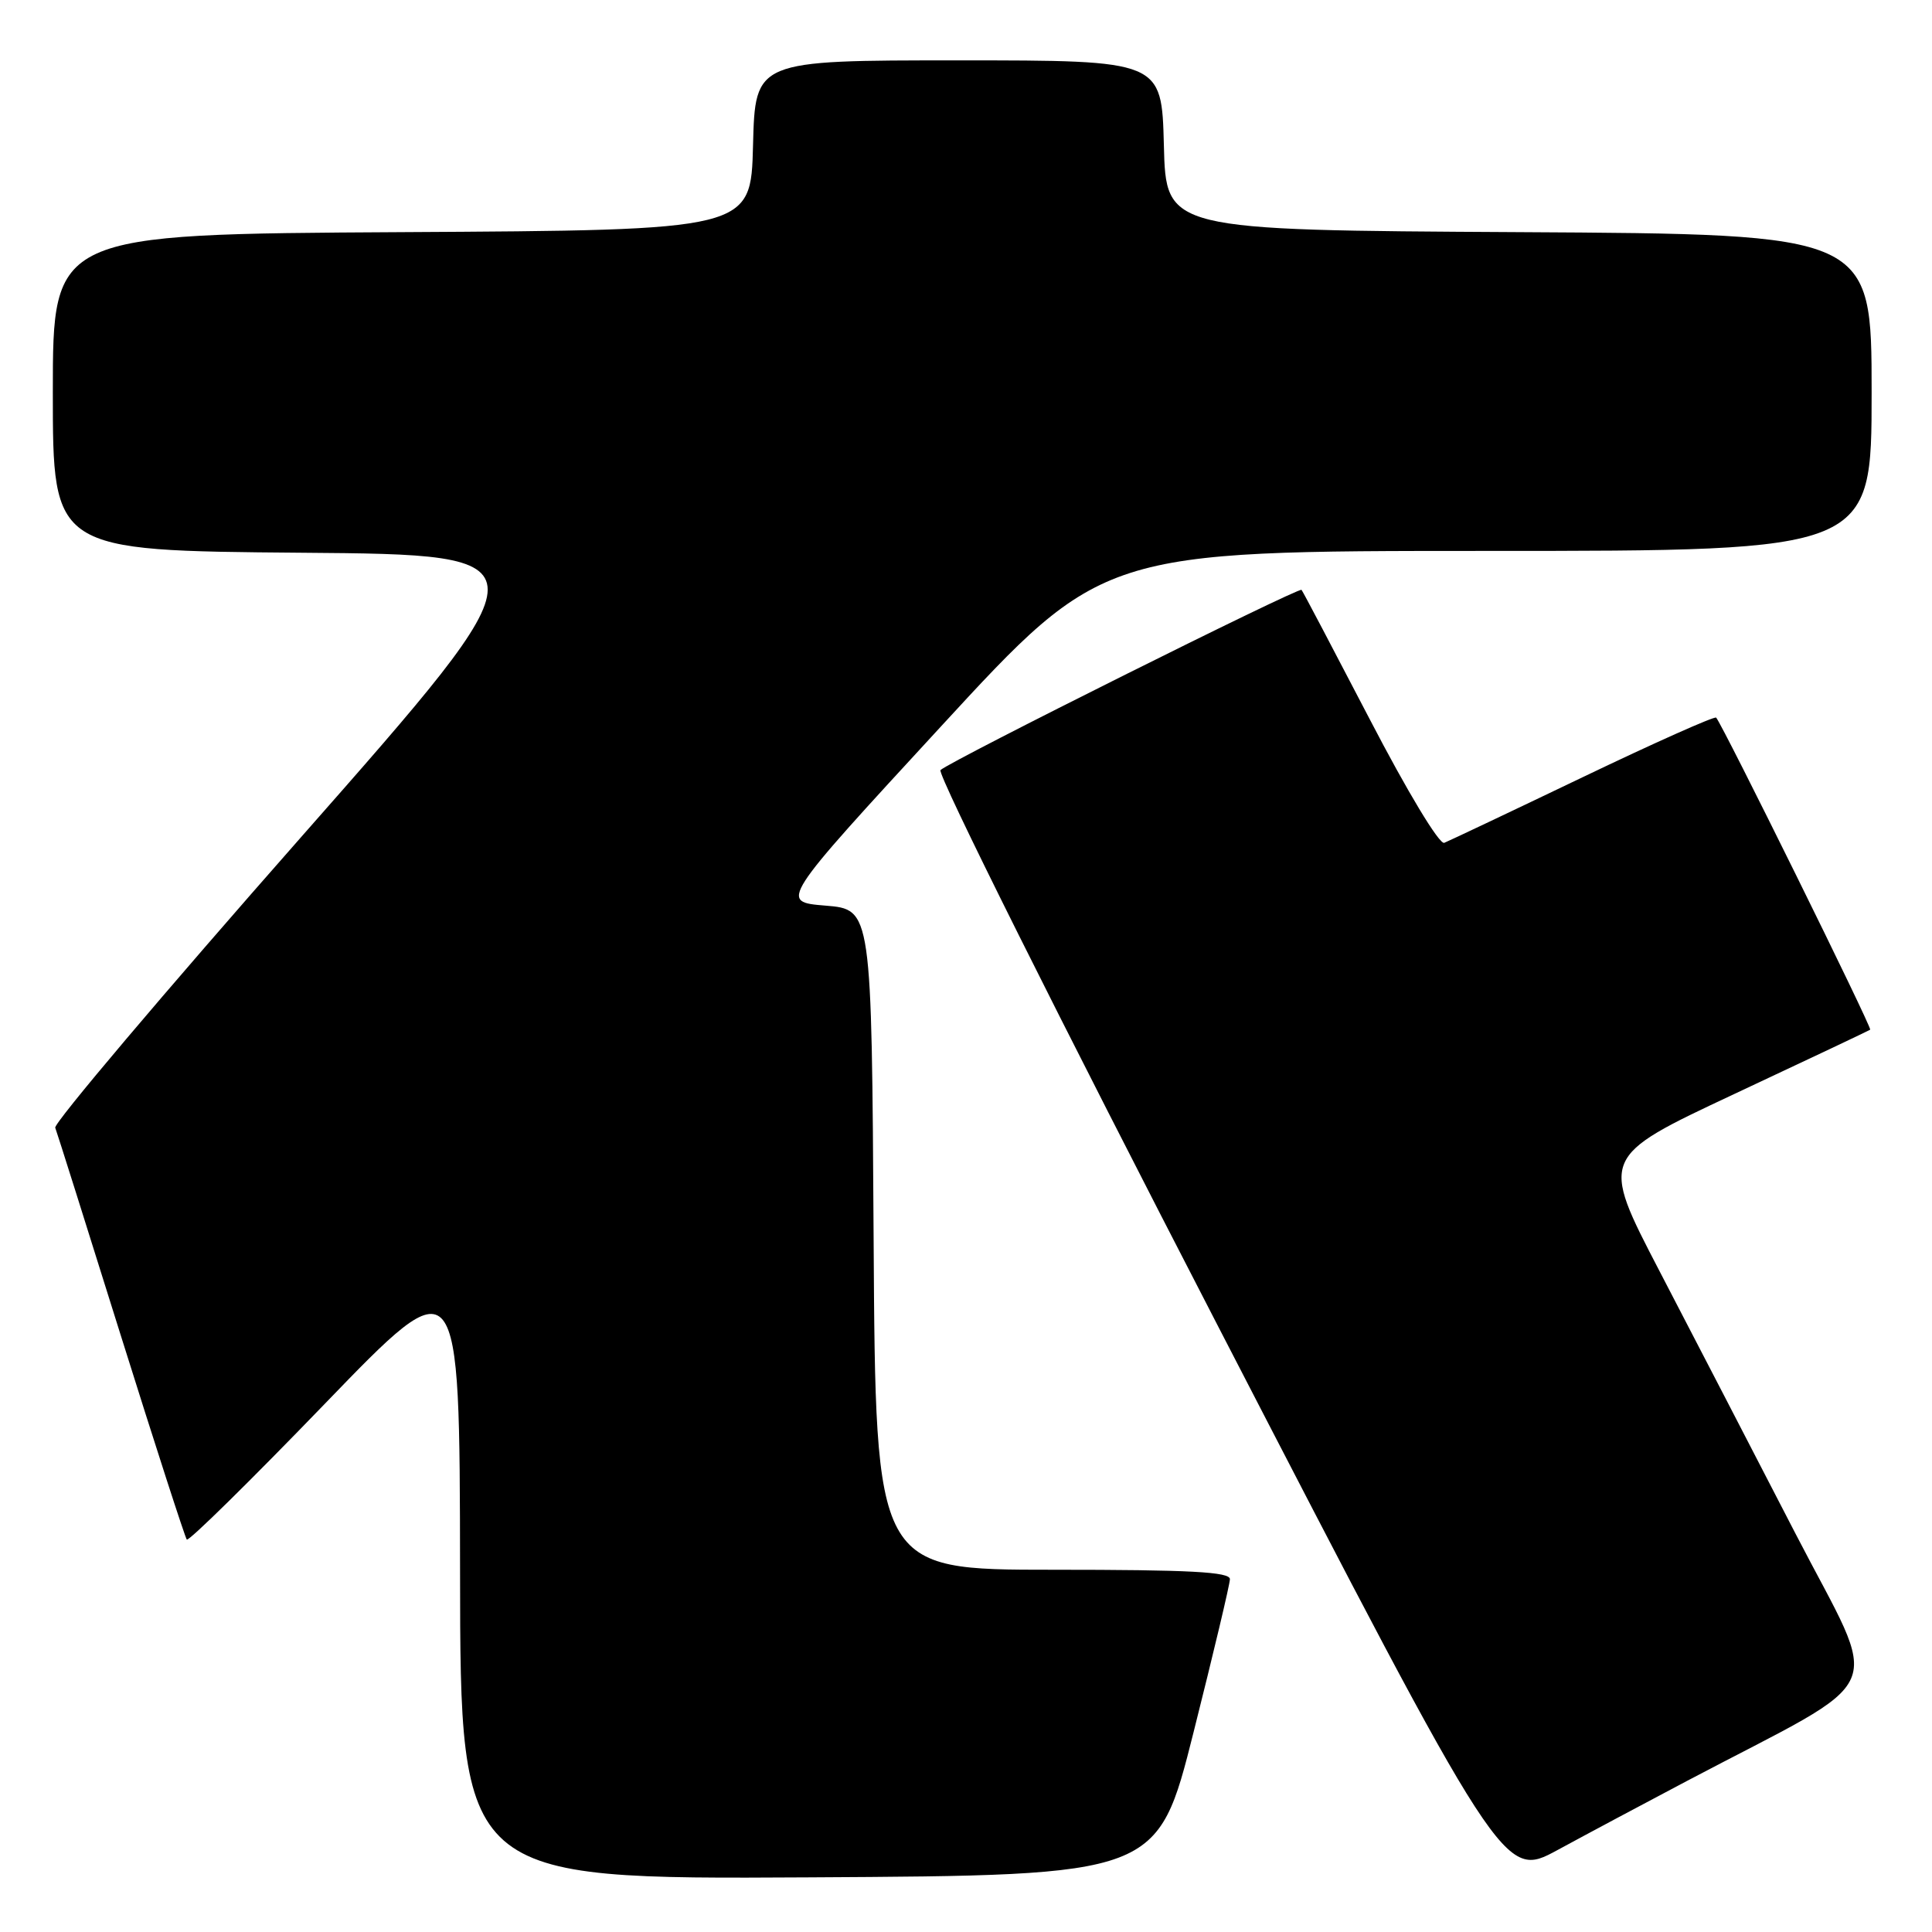 <?xml version="1.0" encoding="UTF-8" standalone="no"?>
<!DOCTYPE svg PUBLIC "-//W3C//DTD SVG 1.1//EN" "http://www.w3.org/Graphics/SVG/1.1/DTD/svg11.dtd" >
<svg xmlns="http://www.w3.org/2000/svg" xmlns:xlink="http://www.w3.org/1999/xlink" version="1.1" viewBox="0 0 256 256">
 <g >
 <path fill="currentColor"
d=" M 158.16 229.50 C 160.79 219.05 162.96 209.94 162.97 209.25 C 162.99 208.28 157.65 208.00 139.51 208.00 C 116.02 208.00 116.02 208.00 115.76 164.25 C 115.50 120.50 115.50 120.50 109.38 120.00 C 103.27 119.50 103.27 119.50 124.69 96.25 C 146.10 73.00 146.10 73.00 197.05 73.00 C 248.00 73.00 248.00 73.00 248.00 52.01 C 248.00 31.02 248.00 31.02 201.25 30.76 C 154.50 30.50 154.50 30.50 154.22 19.25 C 153.93 8.00 153.93 8.00 127.00 8.00 C 100.07 8.00 100.07 8.00 99.78 19.25 C 99.50 30.50 99.50 30.50 53.25 30.76 C 7.00 31.02 7.00 31.02 7.00 52.00 C 7.00 72.97 7.00 72.97 39.93 73.24 C 72.86 73.50 72.86 73.50 39.89 110.93 C 21.76 131.51 7.10 148.84 7.32 149.43 C 7.55 150.02 11.46 162.43 16.02 177.00 C 20.59 191.57 24.52 203.72 24.75 204.00 C 24.99 204.28 33.22 196.18 43.05 186.00 C 60.91 167.50 60.91 167.50 60.96 208.26 C 61.00 249.02 61.00 249.02 107.19 248.76 C 153.38 248.50 153.38 248.50 158.16 229.50 Z  M 223.50 236.00 C 250.94 221.53 249.30 225.27 237.89 203.17 C 232.31 192.35 224.20 176.71 219.88 168.40 C 212.03 153.30 212.03 153.30 229.76 144.98 C 239.52 140.41 247.64 136.56 247.81 136.44 C 248.10 136.23 228.23 95.99 227.40 95.09 C 227.19 94.87 219.25 98.41 209.76 102.96 C 200.27 107.51 191.99 111.43 191.37 111.68 C 190.72 111.93 186.48 104.90 181.50 95.31 C 176.69 86.07 172.63 78.35 172.46 78.16 C 172.11 77.77 125.93 100.82 124.62 102.04 C 124.13 102.50 140.41 135.12 161.50 175.93 C 199.26 249.00 199.26 249.00 206.38 245.14 C 210.30 243.01 218.00 238.90 223.50 236.00 Z "/>
</g>
</svg>